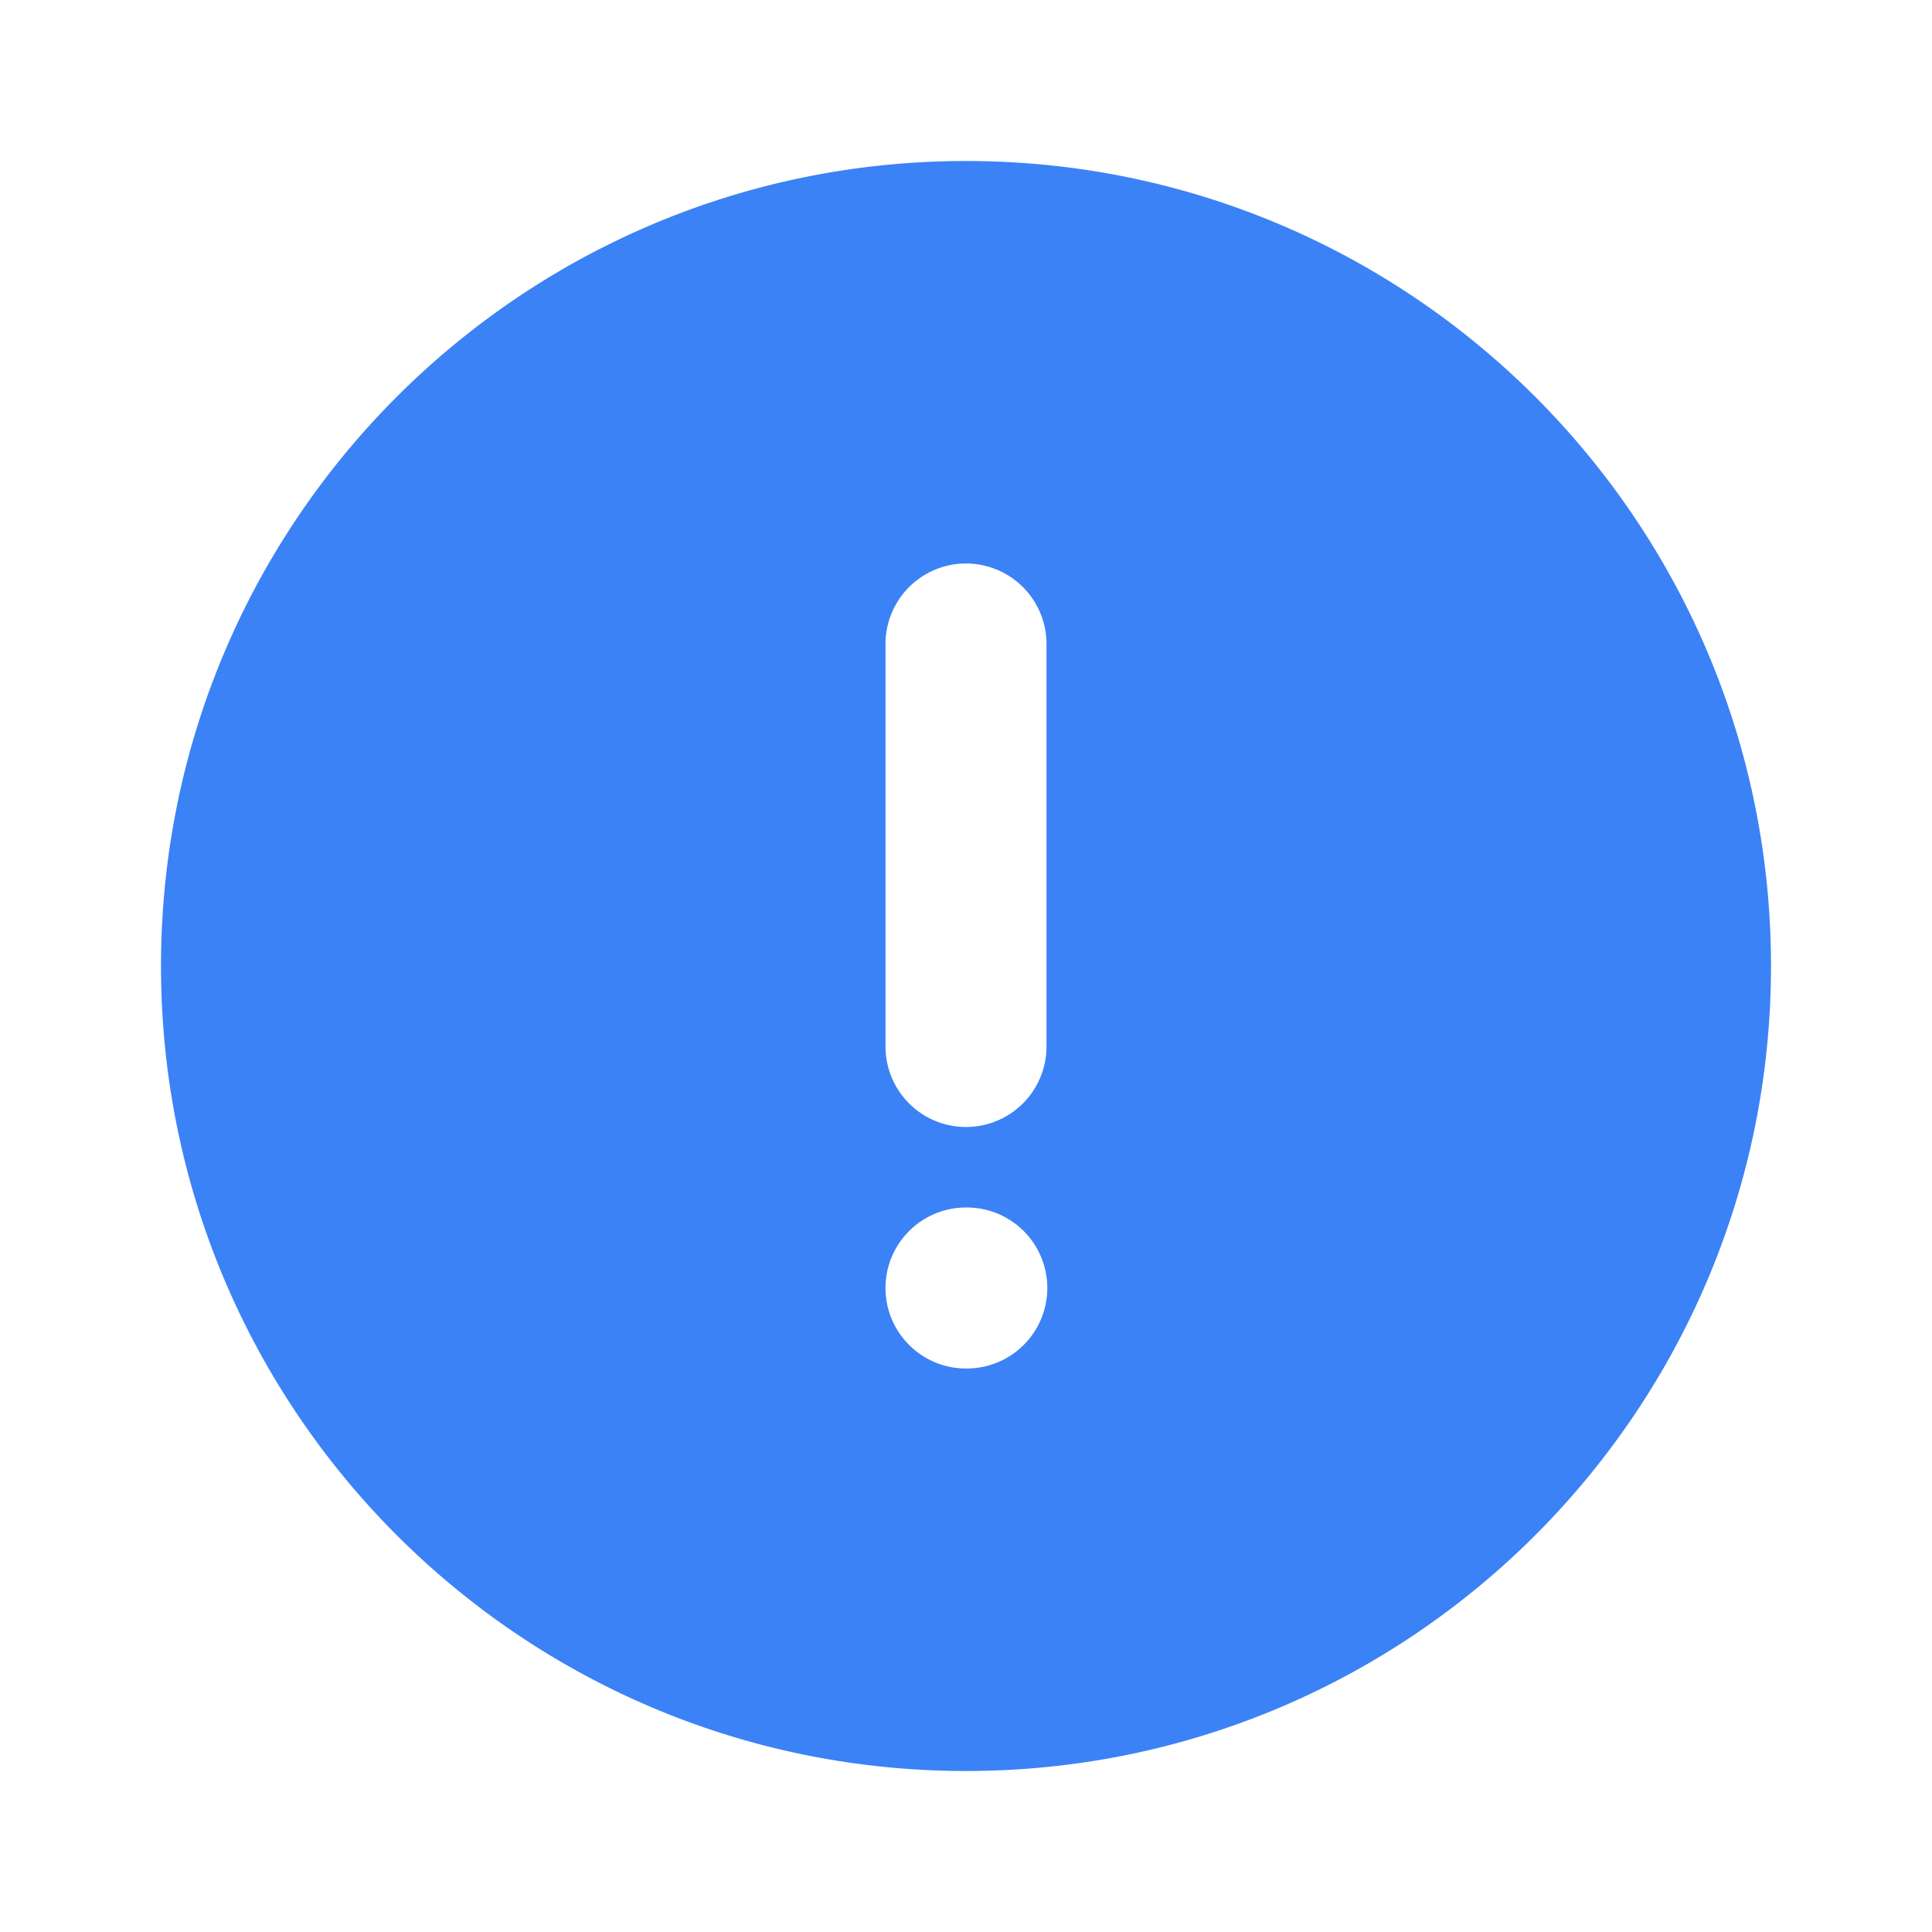 <svg aria-hidden="true" xmlns="http://www.w3.org/2000/svg" width="24" height="24" fill="#3B82F6" viewBox="0 0 24 24">
    <path fill-rule="evenodd"
          d="M2 12C2 6.477 6.477 2 12 2s10 4.477 10 10-4.477 10-10 10S2 17.523 2 12Zm11-4a1 1 0 1 0-2 0v5a1 1 0 1 0 2 0V8Zm-1 7a1 1 0 1 0 0 2h.01a1 1 0 1 0 0-2H12Z"
          clip-rule="evenodd"/>
</svg>